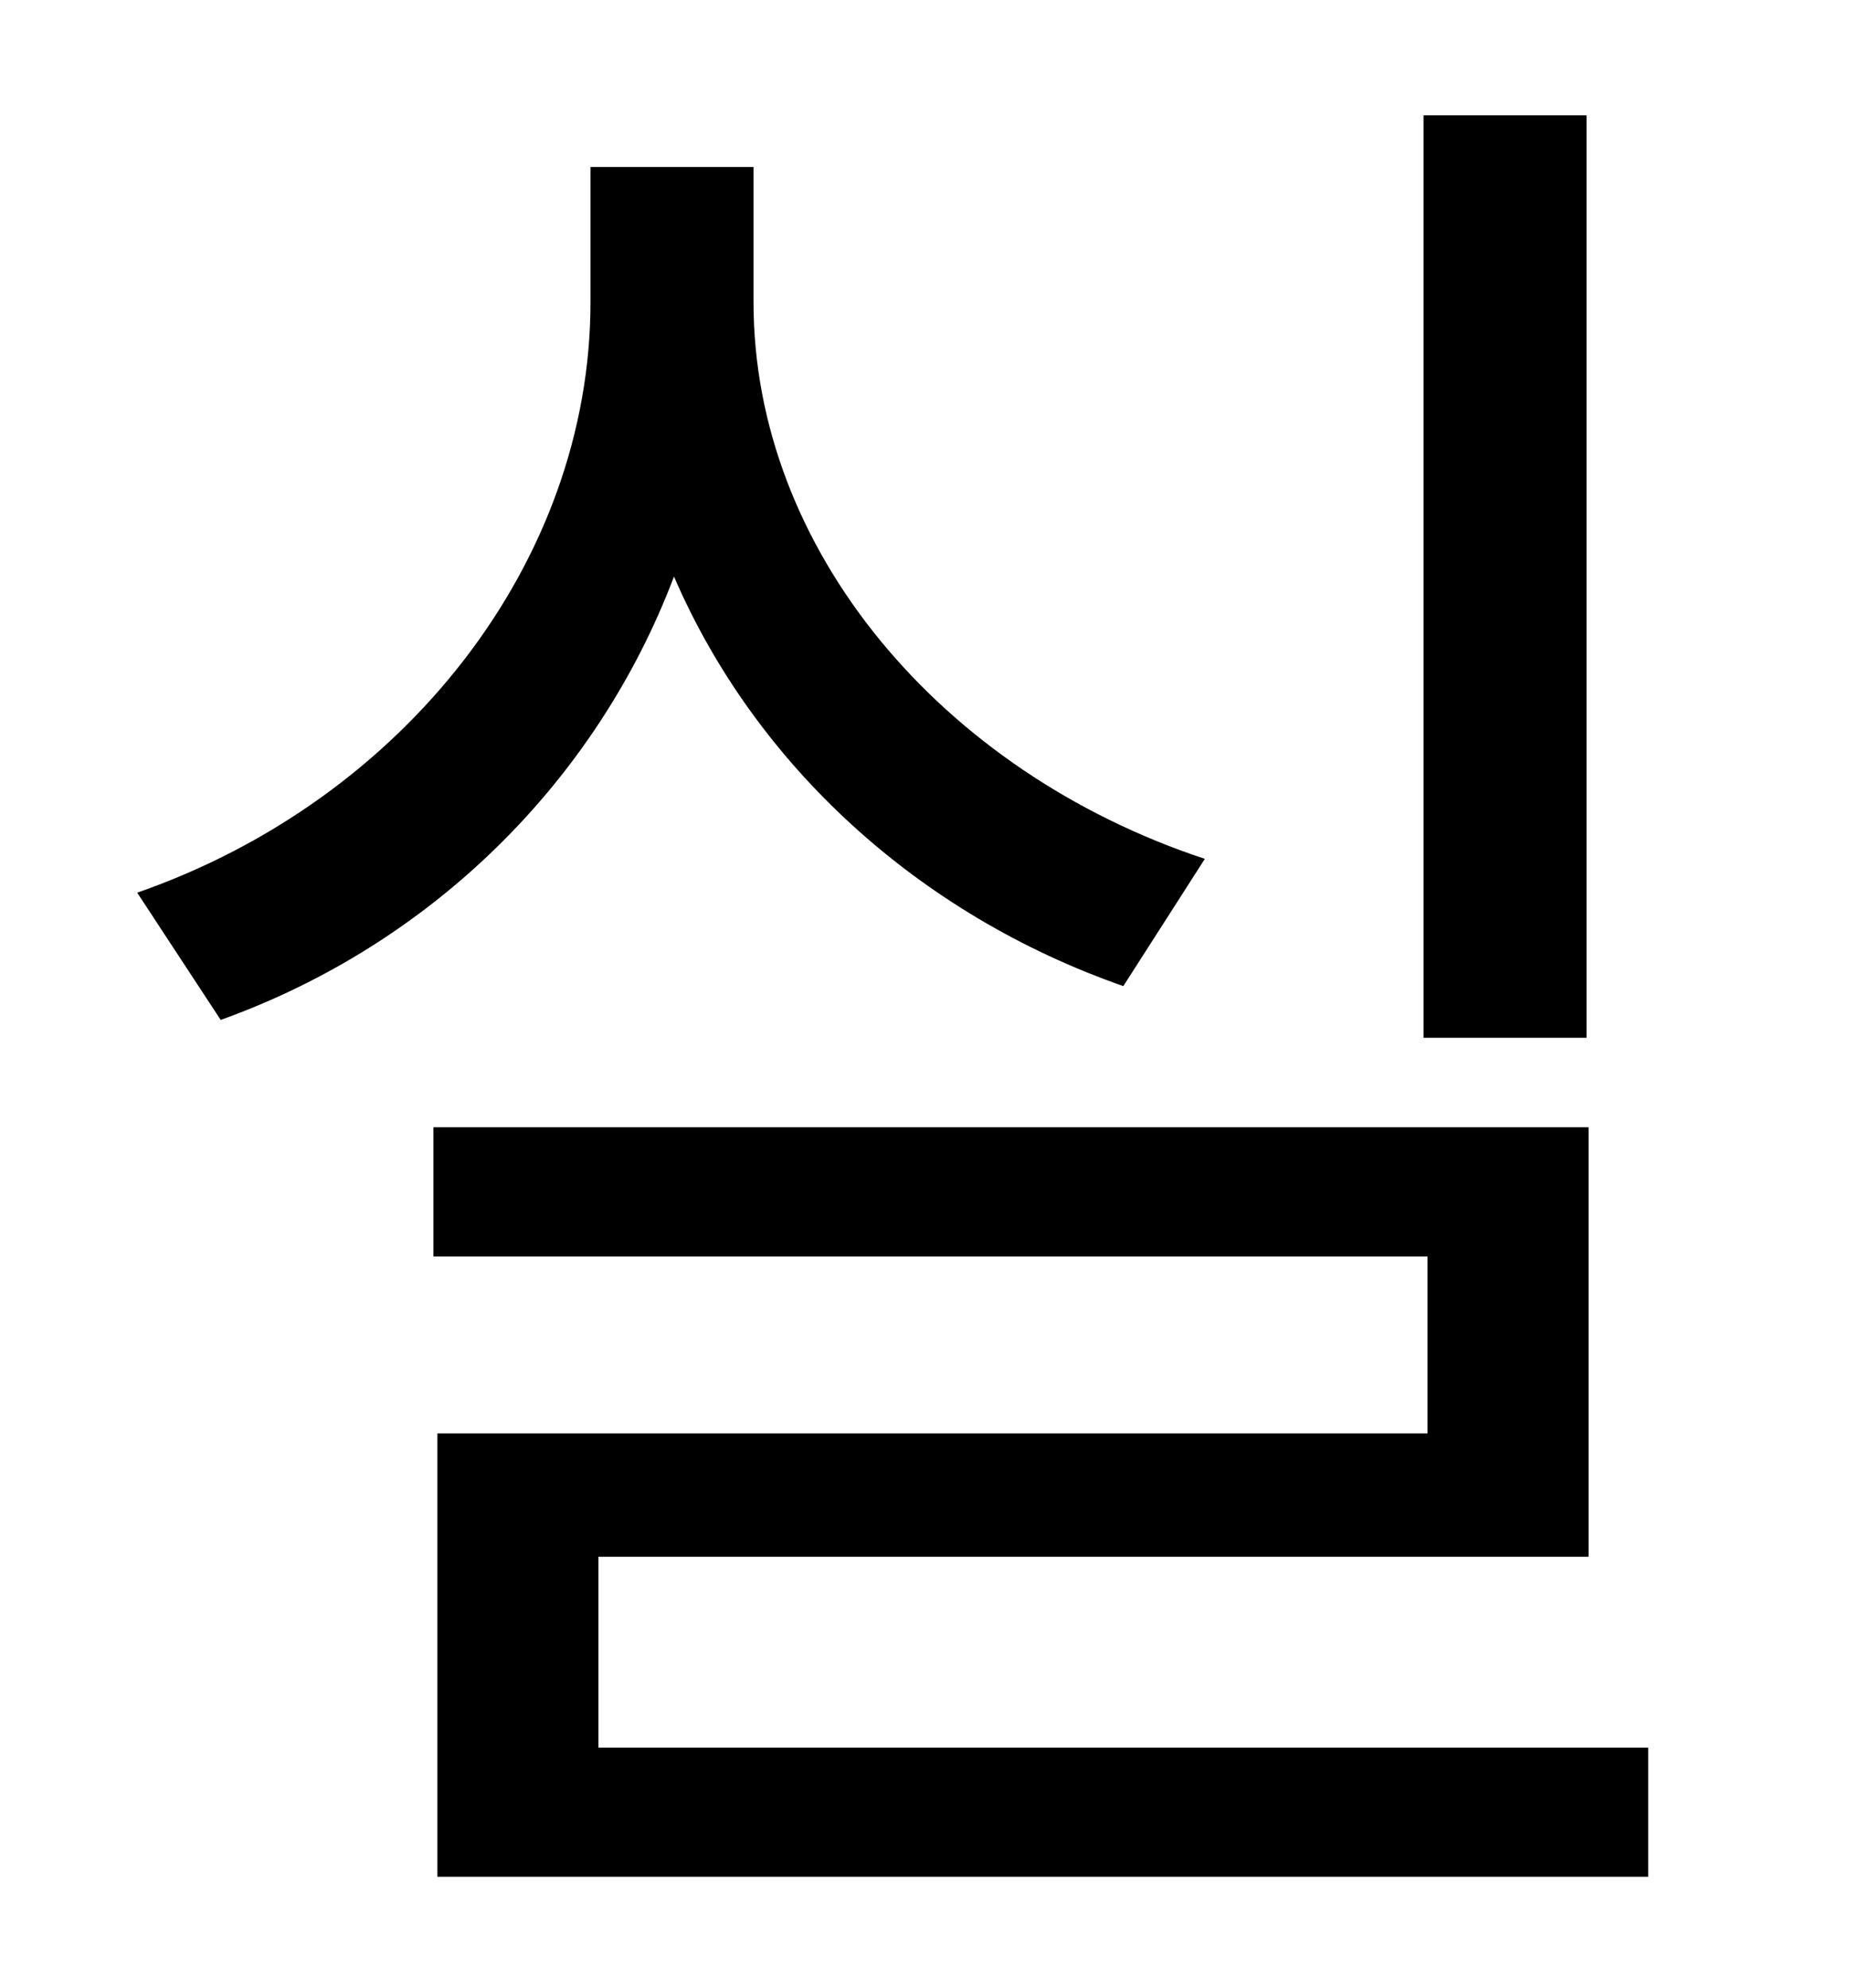<?xml version="1.0" standalone="no"?>
<!DOCTYPE svg PUBLIC "-//W3C//DTD SVG 1.1//EN" "http://www.w3.org/Graphics/SVG/1.1/DTD/svg11.dtd" >
<svg xmlns="http://www.w3.org/2000/svg" xmlns:xlink="http://www.w3.org/1999/xlink" version="1.1" viewBox="-10 0 930 1000">
   <path fill="currentColor"
d="M788 58v464h-82v-464h82zM596 432l-41 64c-103 -36 -185 -111 -226 -206c-39 103 -122 185 -228 223l-42 -64c135 -47 228 -167 228 -297v-68h82v68c0 124 94 236 227 280zM291 879h528v65h-609v-223h498v-89h-500v-65h581v216h-498v96z" />
</svg>
